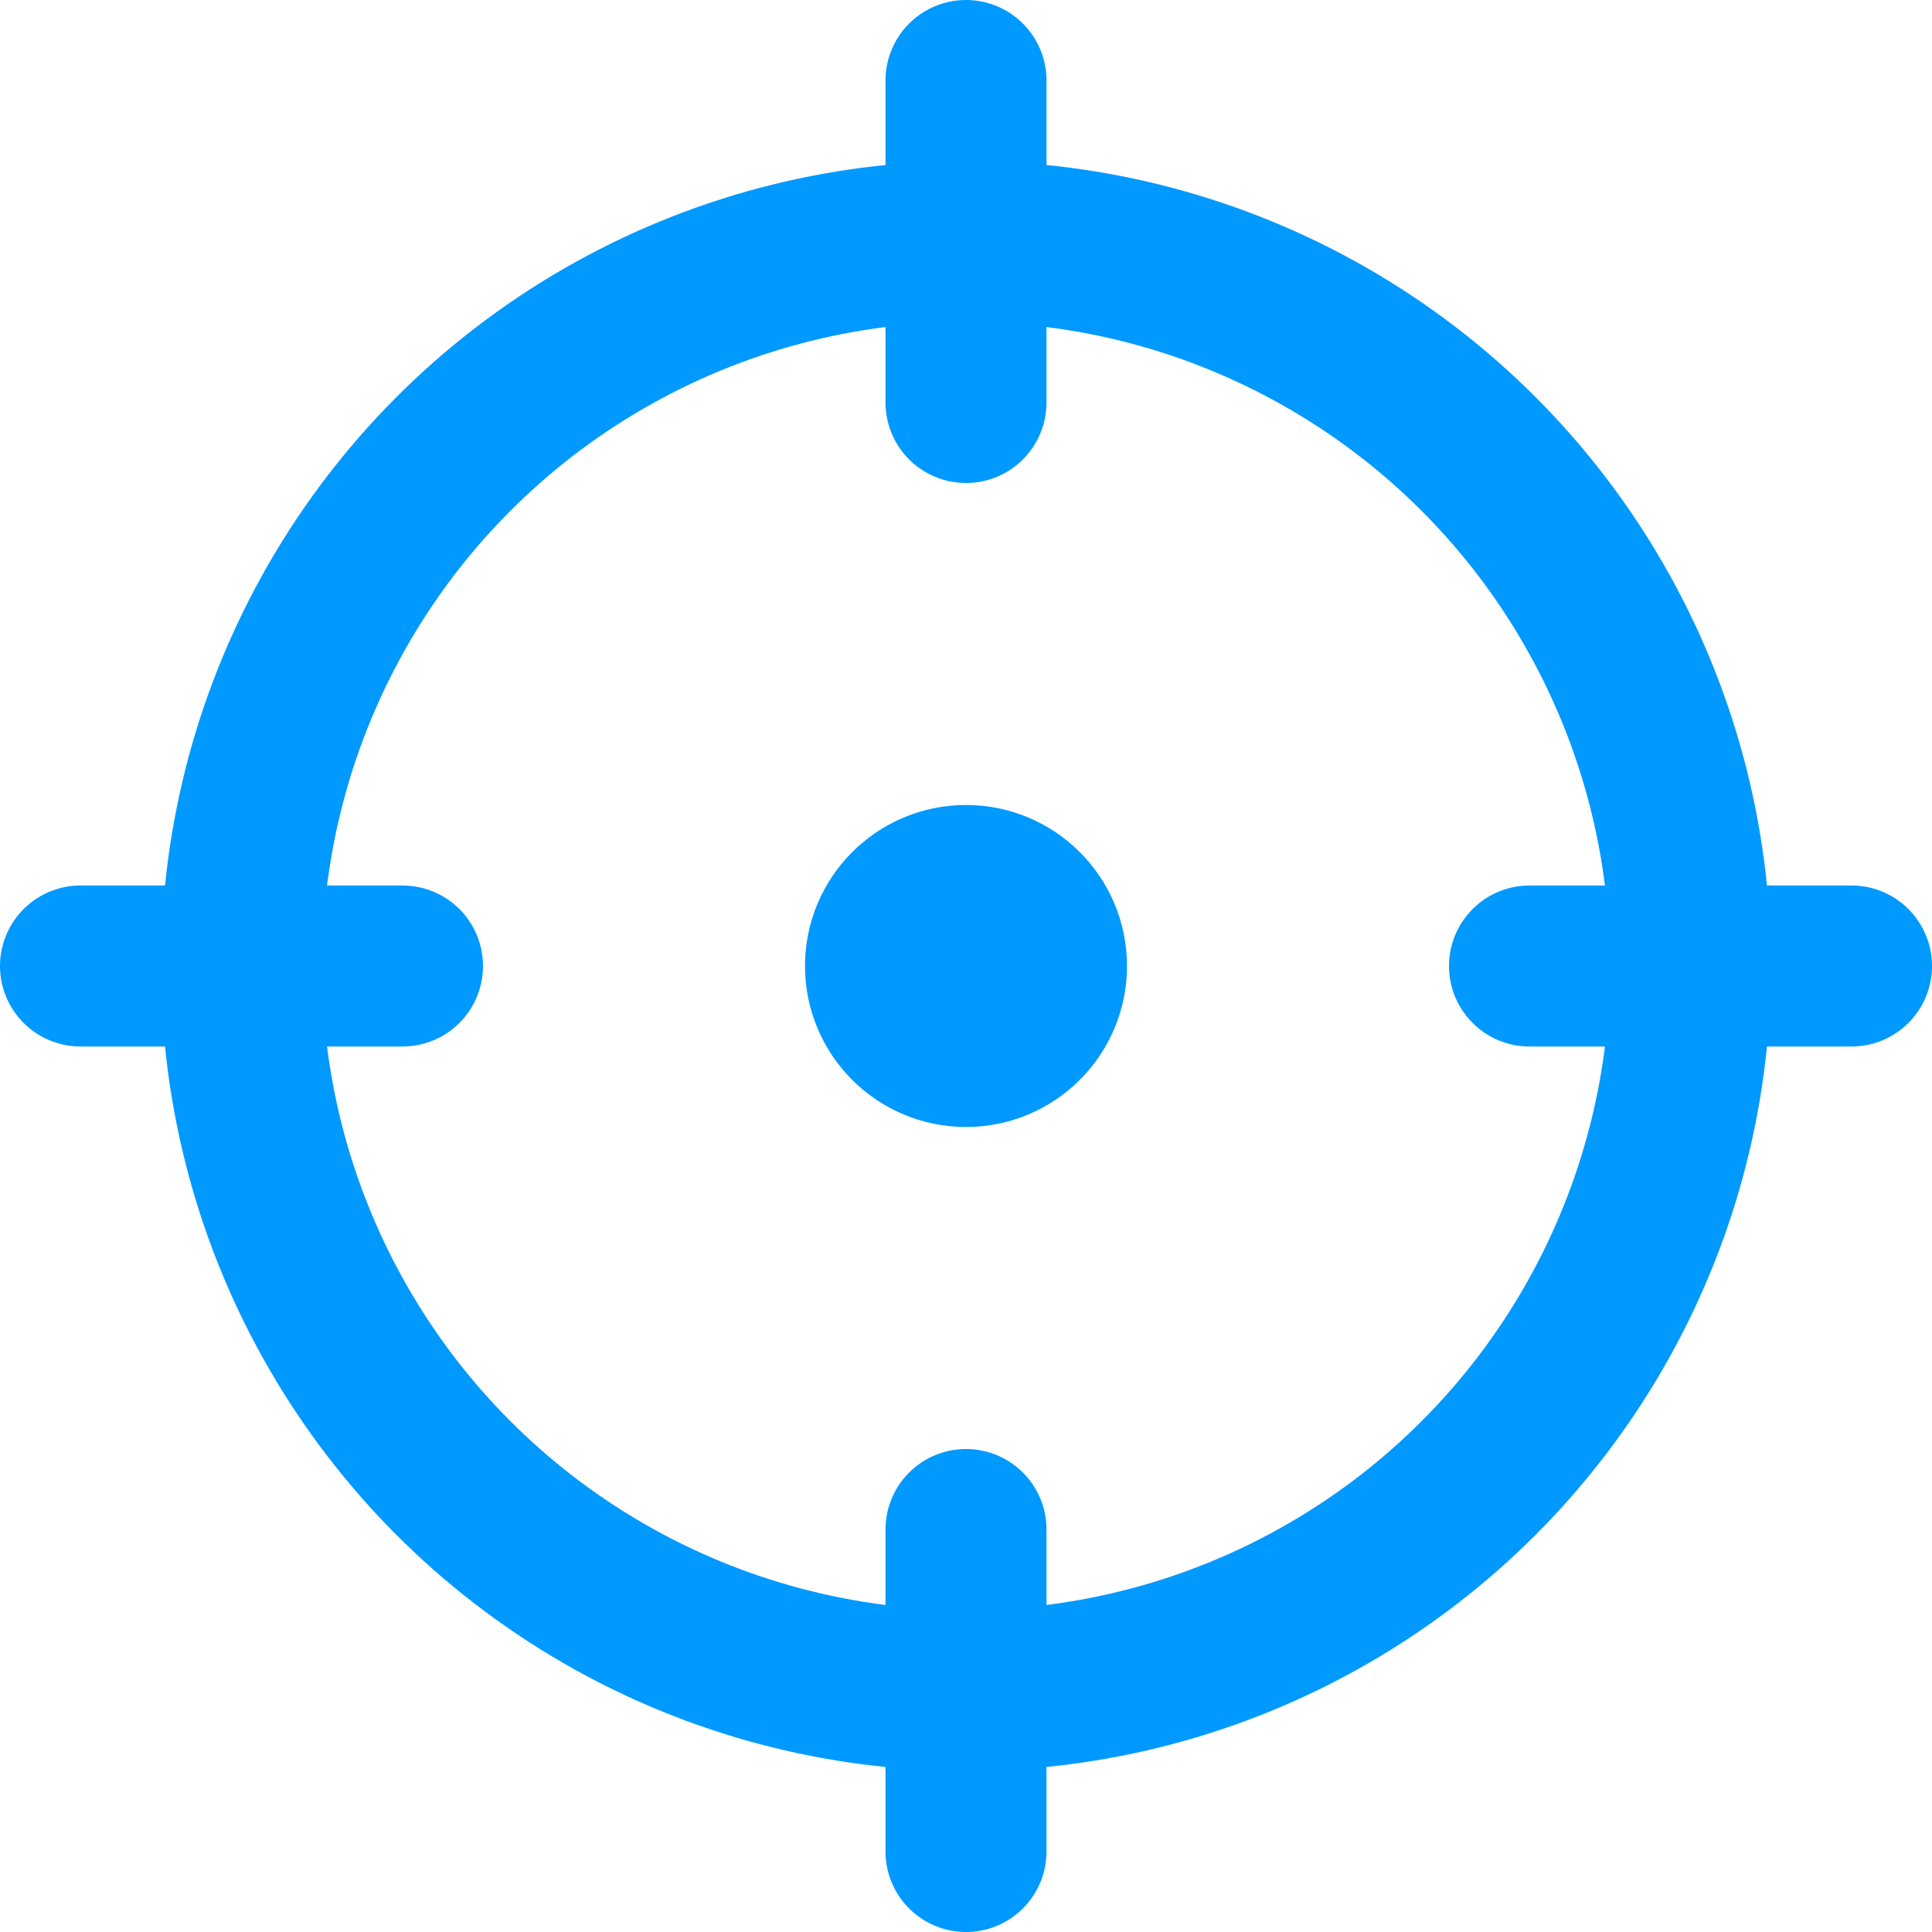 <?xml version="1.0" encoding="UTF-8" standalone="no"?>
<svg width="24px" height="24px" viewBox="0 0 24 24" version="1.1" xmlns="http://www.w3.org/2000/svg" xmlns:xlink="http://www.w3.org/1999/xlink" xmlns:sketch="http://www.bohemiancoding.com/sketch/ns">
    <!-- Generator: Sketch 3.4 (15588) - http://www.bohemiancoding.com/sketch -->
    <title>locate</title>
    <desc>Created with Sketch.</desc>
    <defs></defs>
    <g id="Desktop-HD" stroke="none" stroke-width="1" fill="none" fill-rule="evenodd" sketch:type="MSPage">
        <g id="icon-product-features-6" sketch:type="MSLayerGroup">
            <rect id="bounds" sketch:type="MSShapeGroup" x="0" y="0" width="24" height="24"></rect>
            <g id="shapes" transform="translate(1, 1)" stroke="#0099FF" stroke-width="2" sketch:type="MSShapeGroup" stroke-linecap="round" stroke-linejoin="round">
                <circle id="Oval-45" cx="11" cy="11" r="9"></circle>
                <circle id="Oval-44" cx="11" cy="11" r="1"></circle>
                <path d="M11,0 L11,4" id="Line"></path>
                <path d="M0,11 L4,11" id="Line-Copy-5"></path>
                <path d="M18,11 L22,11" id="Line-Copy-6"></path>
                <path d="M11,18 L11,22" id="Line-Copy-4"></path>
            </g>
        </g>
    </g>
</svg>